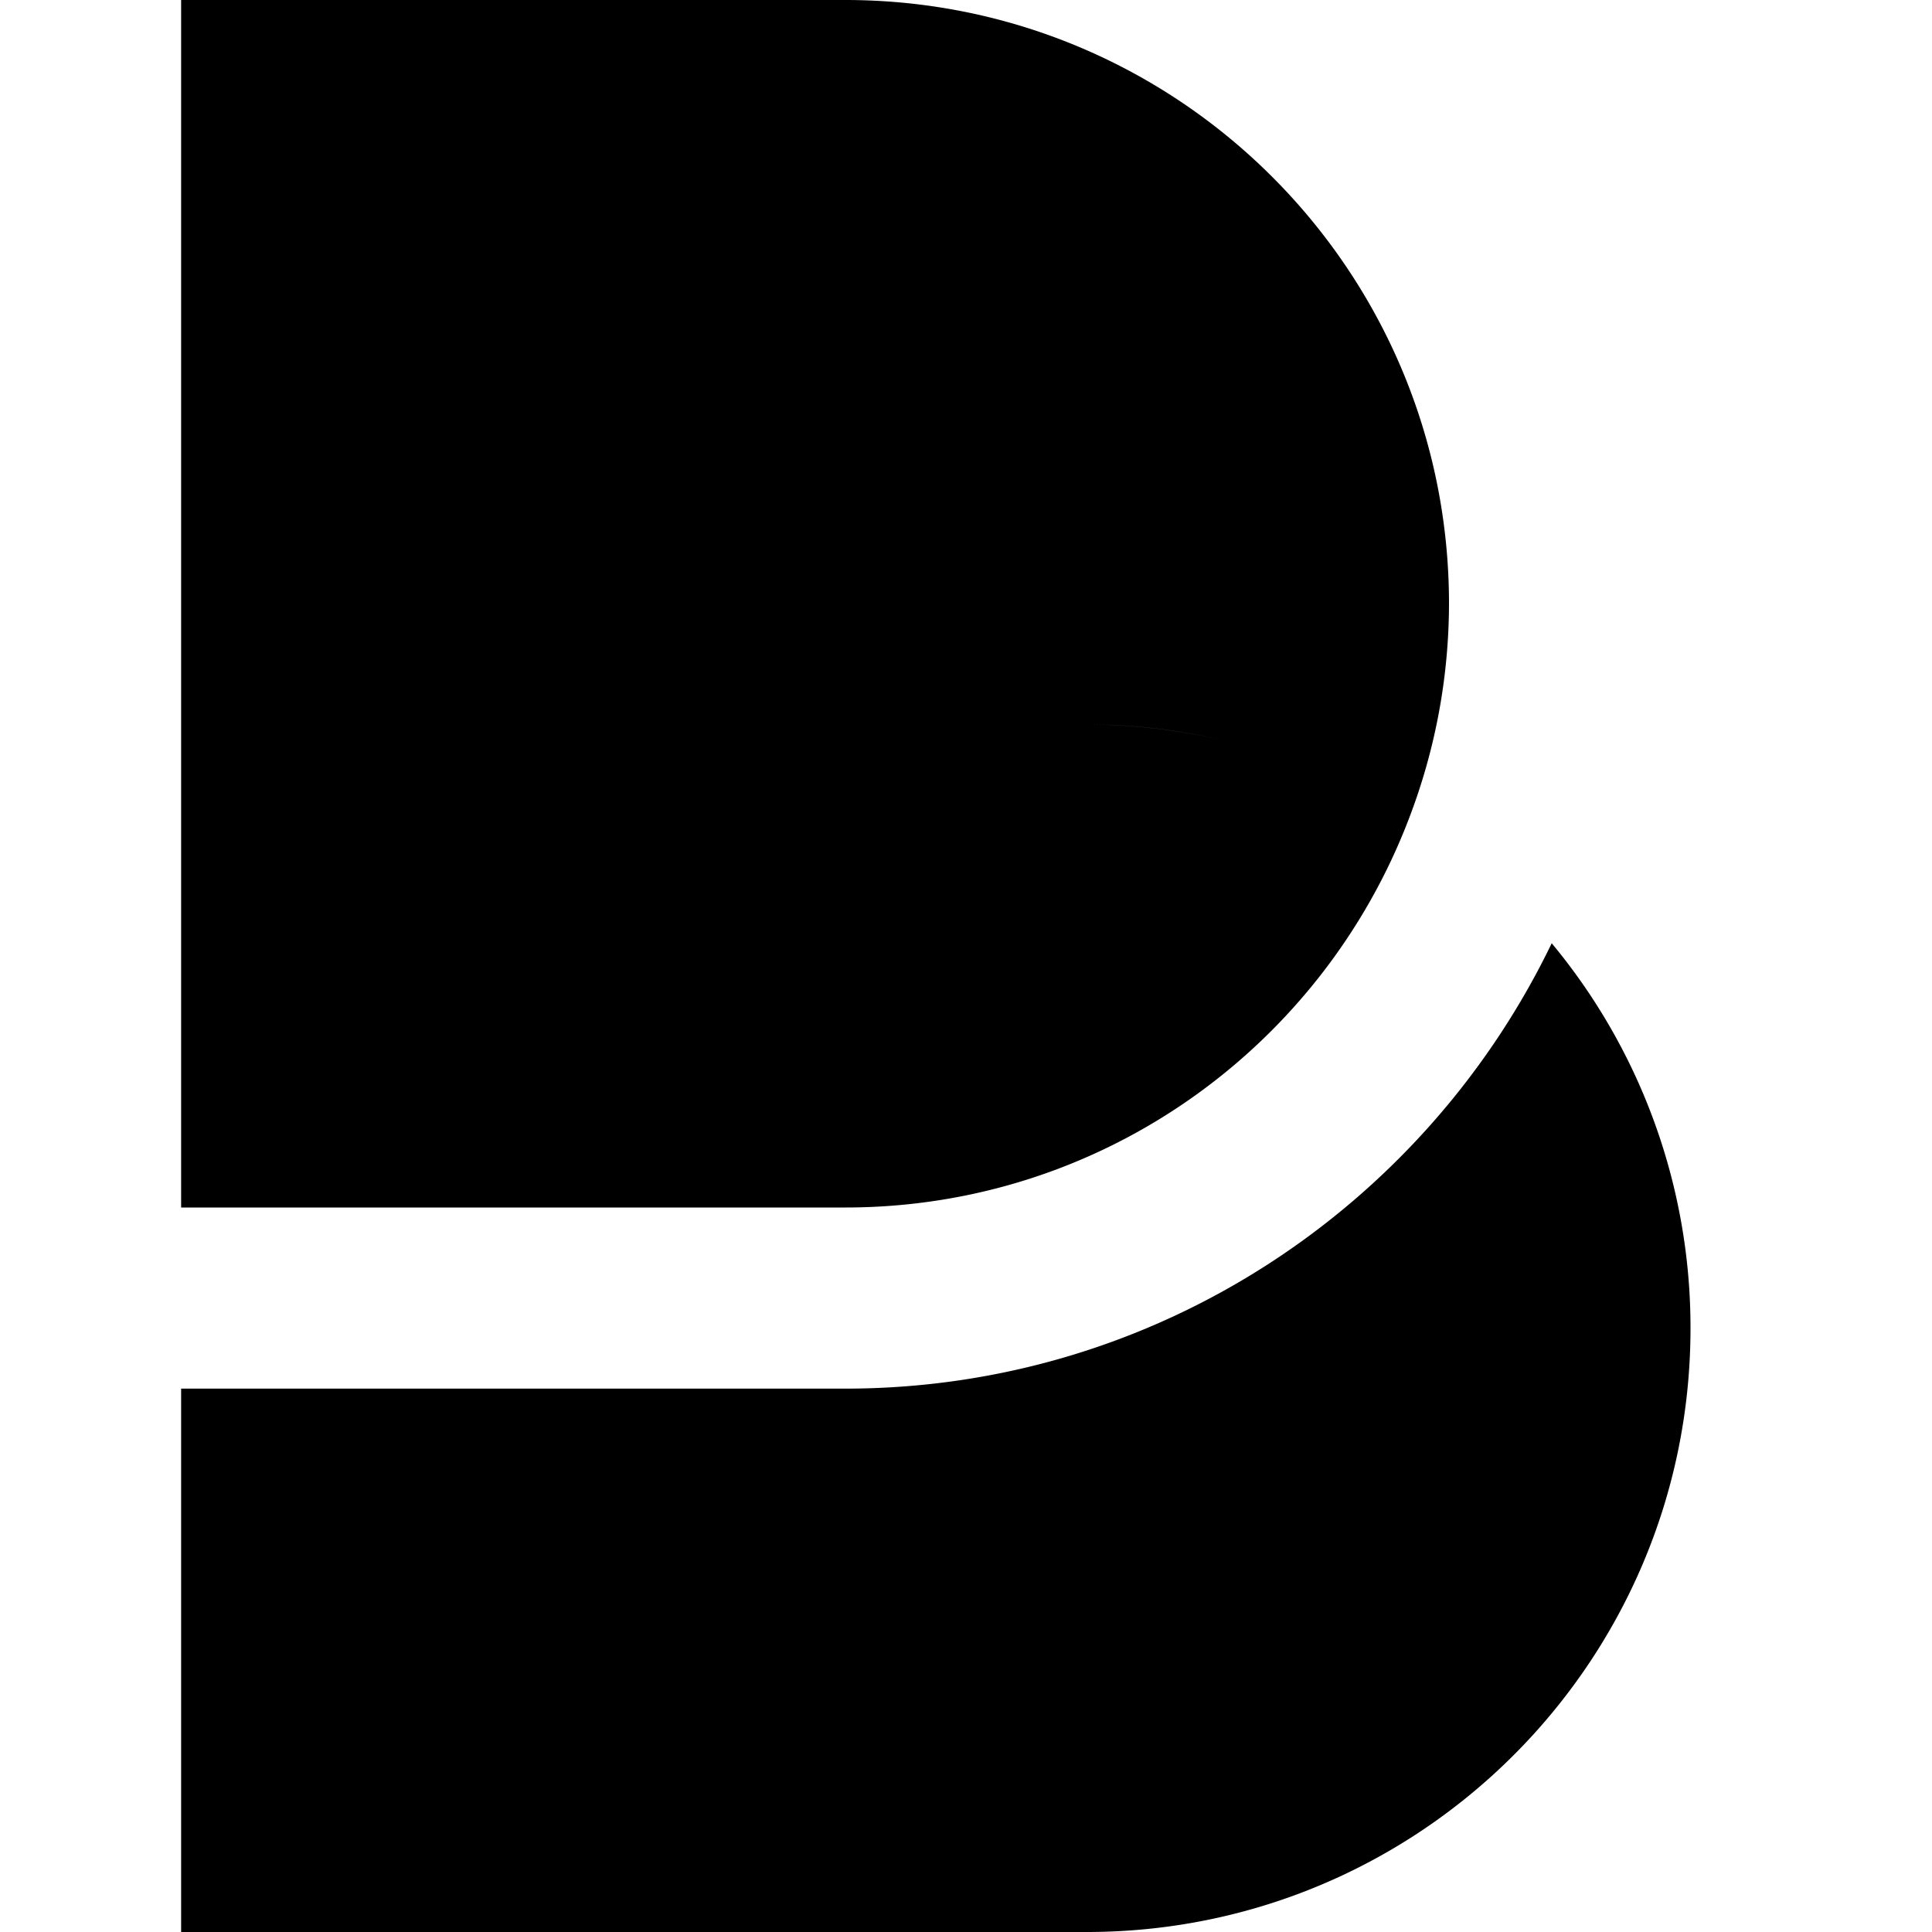 <svg xmlns="http://www.w3.org/2000/svg" width="3em" height="3em" viewBox="0 0 128 128"><path fill="currentColor" d="M12 0v80h44c17.078 0 31.613-10.719 37.352-25.781A39.9 39.9 0 0 0 96 40C96 17.906 78.094 0 56 0Zm60 48c2.973 0 5.934.336 8.828 1A40 40 0 0 0 72 48m30.805 14.492C94.398 79.914 76.609 92 56 92H12v36h60c22.09 0 40-17.914 40-40a39.84 39.84 0 0 0-9.195-25.508m0 0"/></svg>